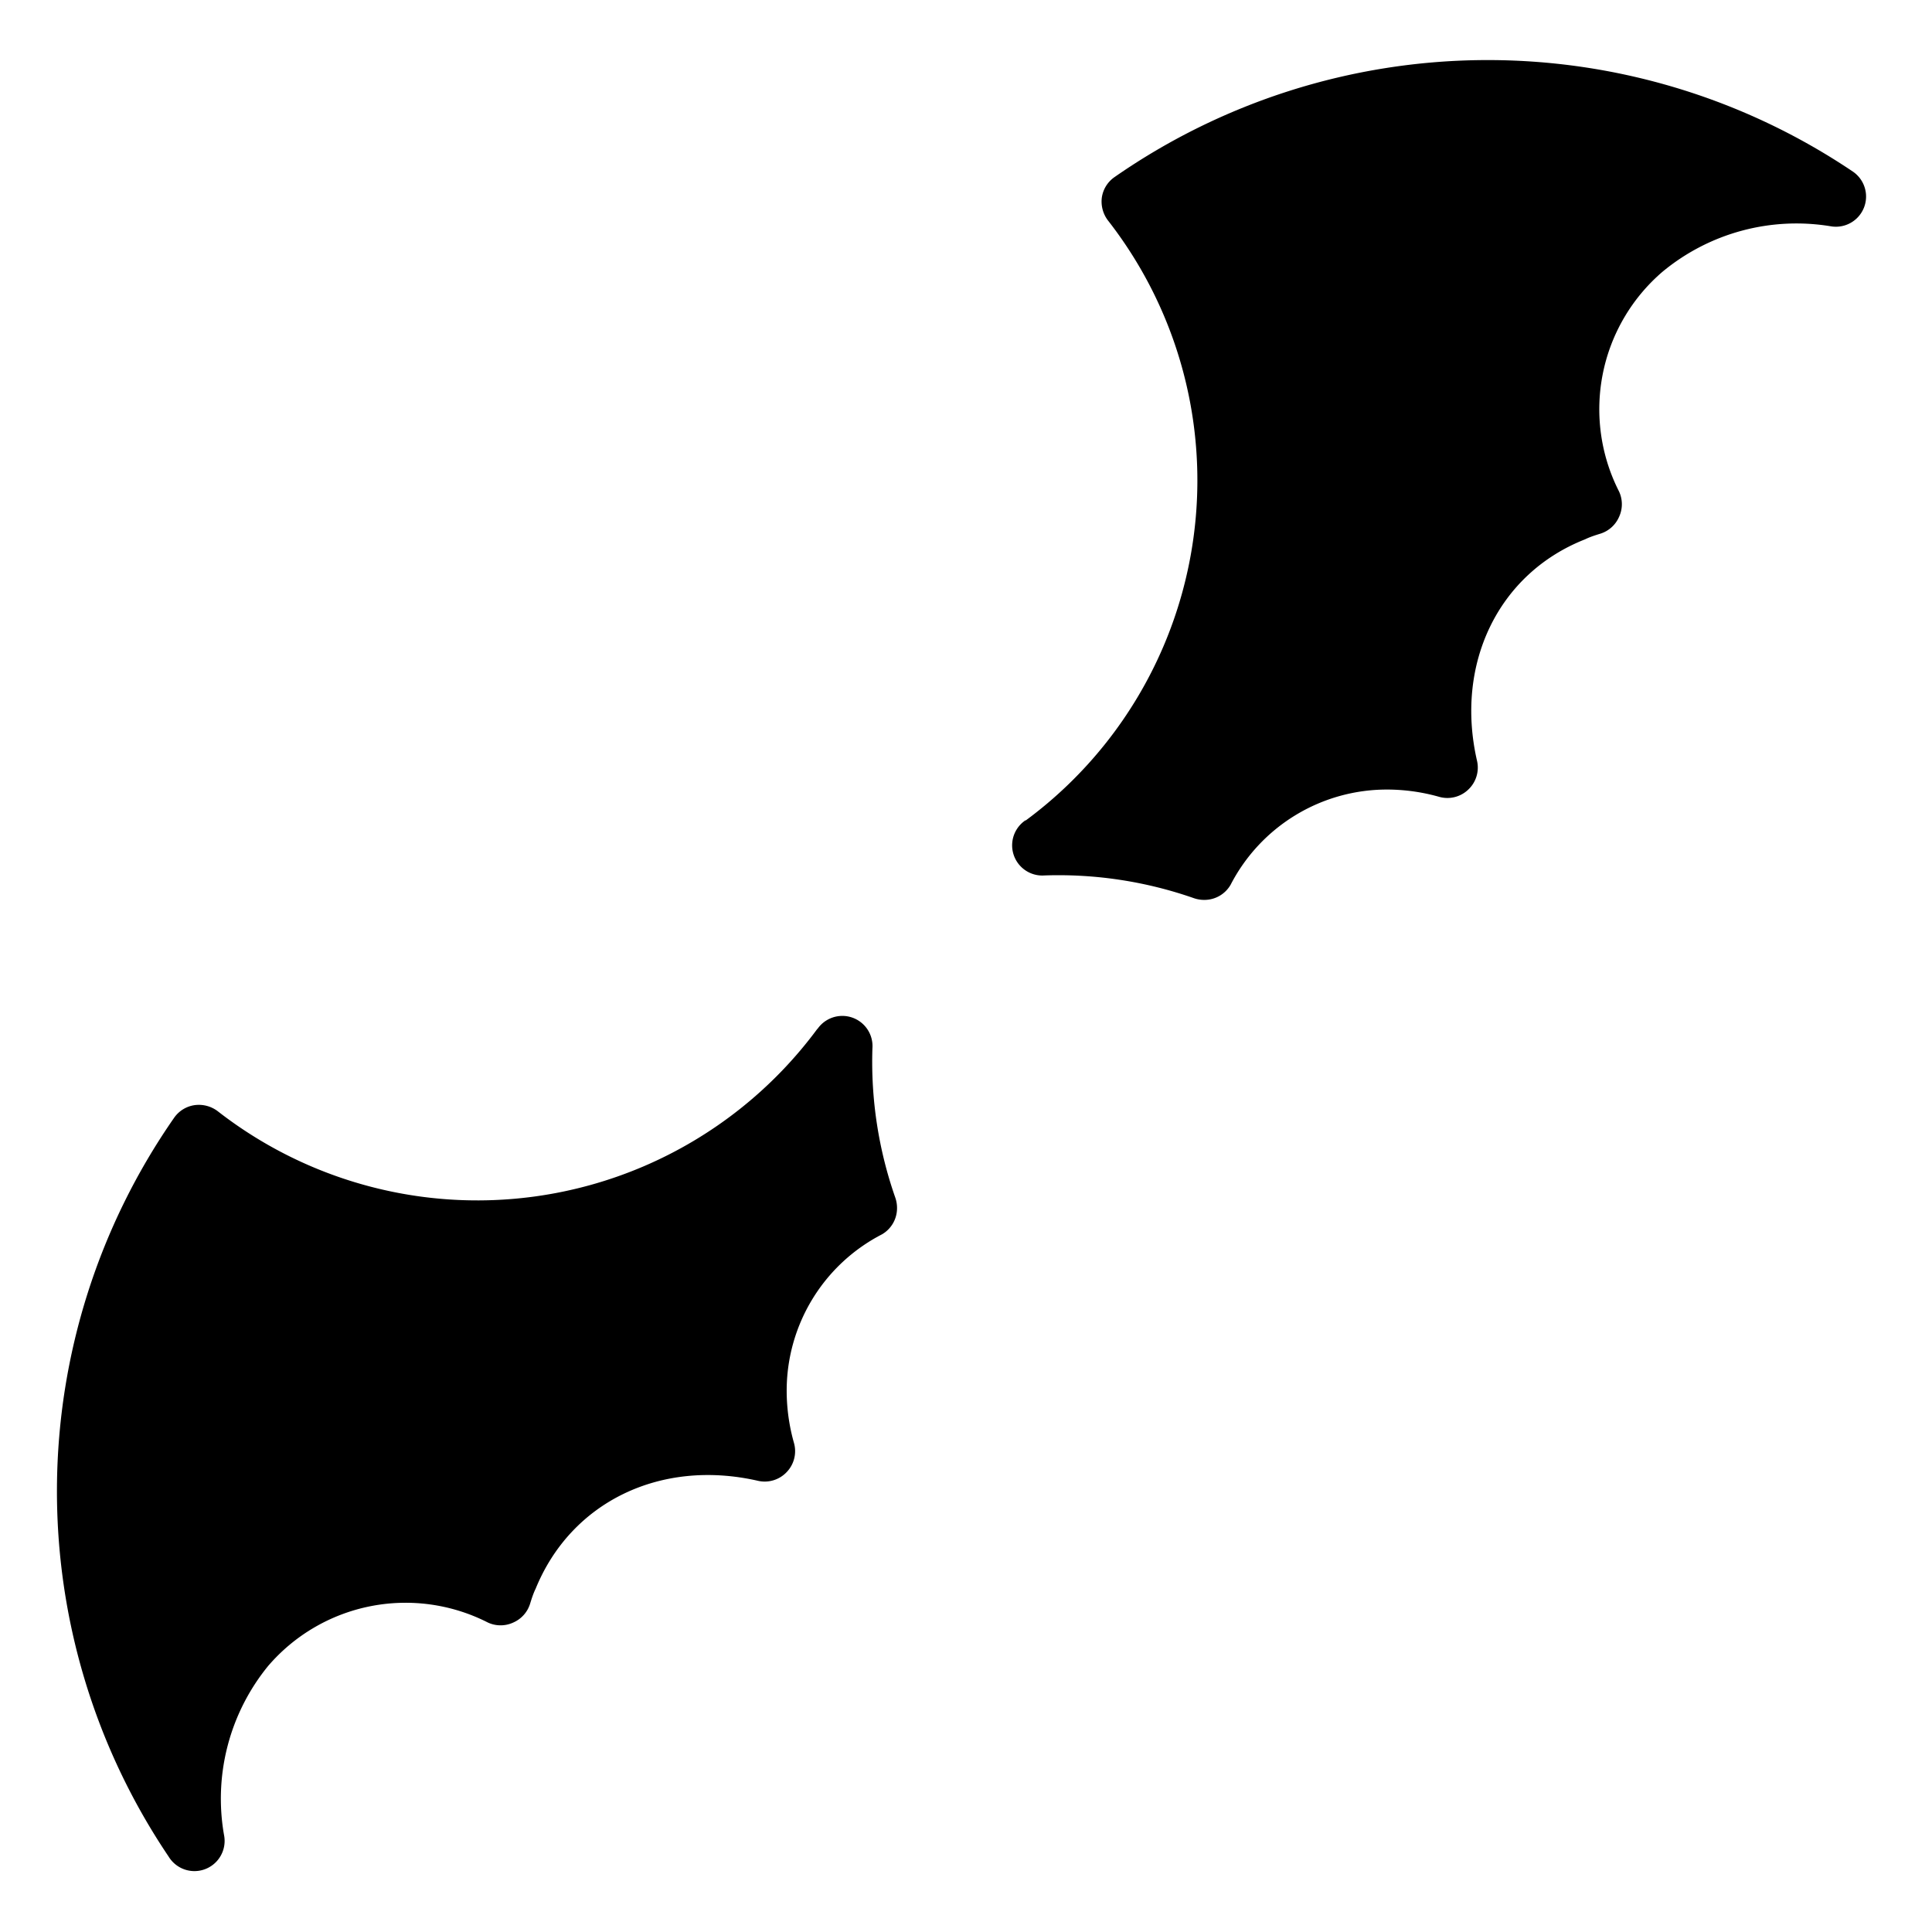 <svg id="レイヤー_1" data-name="レイヤー 1" xmlns="http://www.w3.org/2000/svg" viewBox="0 0 128 128"><title>stamp</title><path d="M67.94,54.37a28,28,0,0,0,5.5-39.72A2.07,2.07,0,0,1,73,13.08a2,2,0,0,1,.83-1.34,43.3,43.3,0,0,1,48.93-.37A2,2,0,0,1,121.34,15,13.91,13.91,0,0,0,110.15,18a12,12,0,0,0-2.89,14.55,2,2,0,0,1,0,1.71,2,2,0,0,1-1.24,1.1c-.36.11-.72.23-1,.37C99.25,38,96.38,44,97.86,50.42a2,2,0,0,1-.57,1.88,2,2,0,0,1-1.95.49,12.7,12.7,0,0,0-3.4-.48,11.65,11.65,0,0,0-10.41,6.31,2,2,0,0,1-1.69,1,2.08,2.08,0,0,1-.76-.12A27.2,27.2,0,0,0,69.21,58h0a2,2,0,0,1-1.26-3.66Z"/><path d="M54.17,68.14a28,28,0,0,1-39.72,5.5,2.07,2.07,0,0,0-1.57-.42,2,2,0,0,0-1.34.83A43.3,43.3,0,0,0,11.17,123a2,2,0,0,0,3.67-1.44,13.91,13.91,0,0,1,2.92-11.18,12,12,0,0,1,14.55-2.89,2,2,0,0,0,1.71,0,2,2,0,0,0,1.1-1.24c.11-.36.23-.72.37-1,2.35-5.75,8.28-8.62,14.74-7.14a2,2,0,0,0,1.88-.57,2,2,0,0,0,.49-1.95,12.7,12.7,0,0,1-.48-3.4,11.65,11.65,0,0,1,6.31-10.41,2,2,0,0,0,1-1.69,2.08,2.08,0,0,0-.12-.76,27.2,27.2,0,0,1-1.51-9.87h0a2,2,0,0,0-3.66-1.26Z"/></svg>